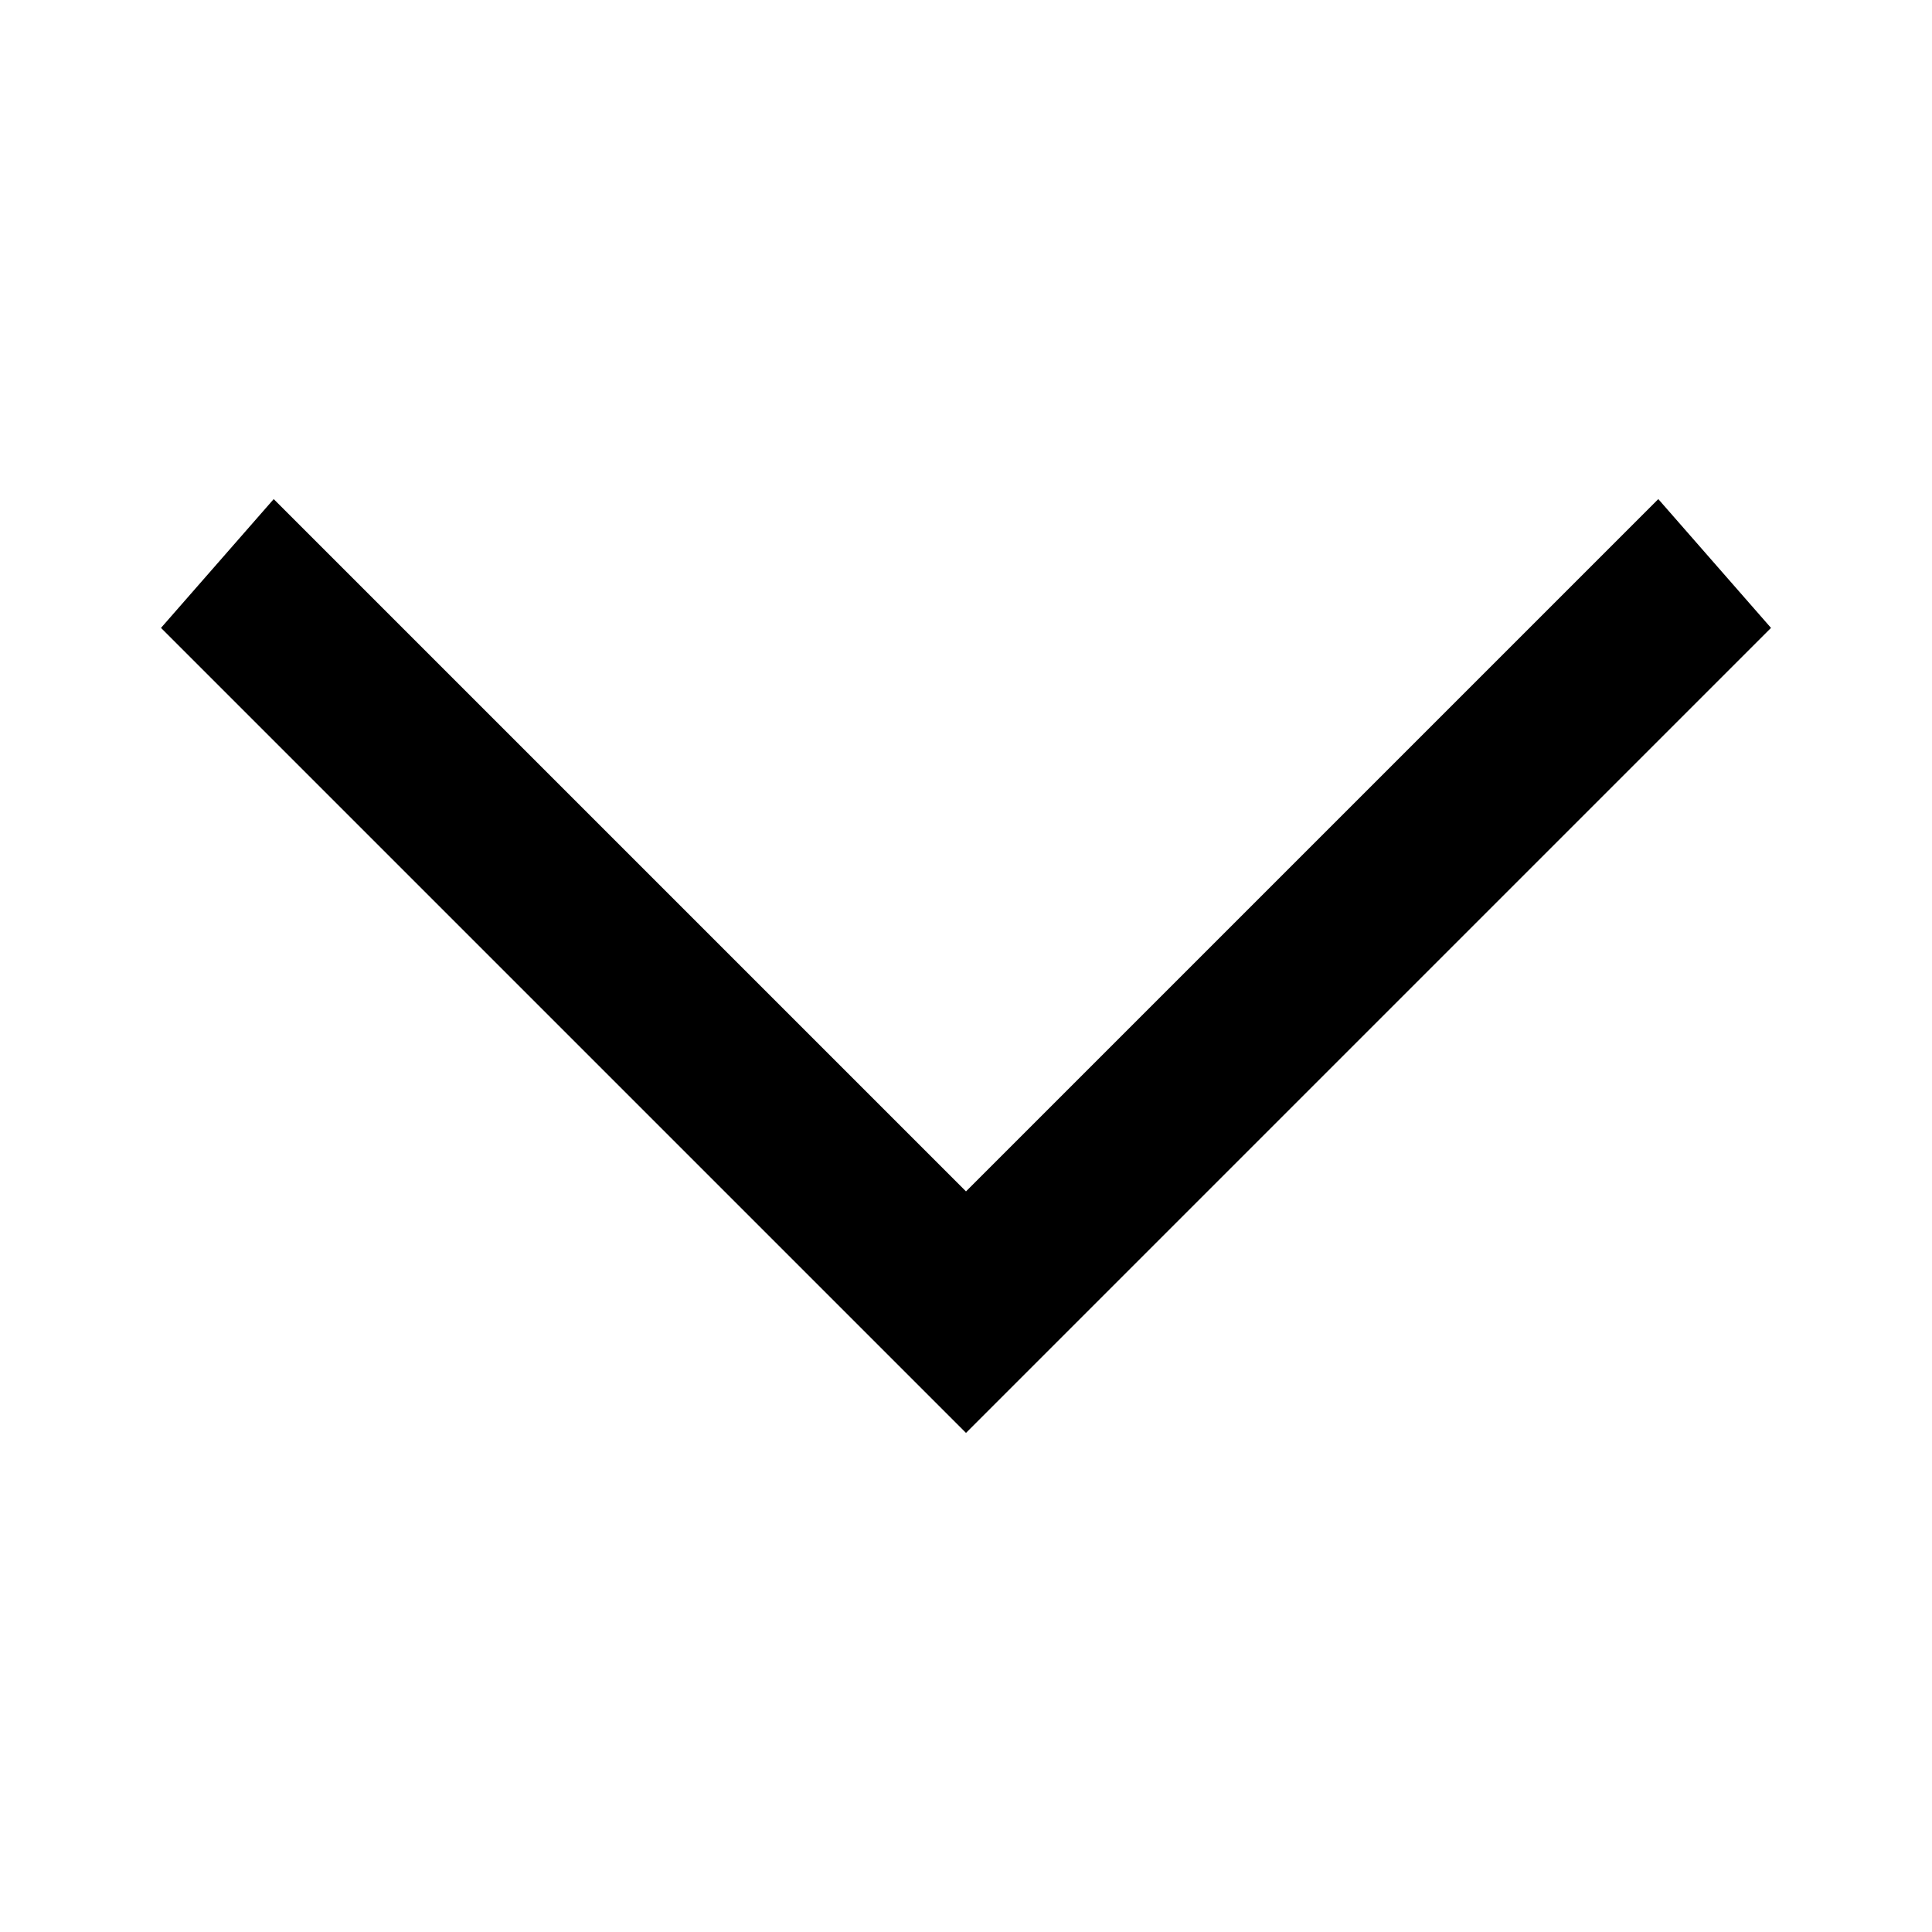 <svg xmlns:svg="http://www.w3.org/2000/svg" xmlns:xlink="http://www.w3.org/1999/xlink" id="FxSymbol0-09c" width="100%" height="100%" class="fxs-portal-svg" focusable="false" role="presentation" viewBox="0 0 12 12"><g><title/><path d="M11 3.9l-.7-.8L6 7.4 1.7 3.1l-.7.8 5 5z"/></g></svg>